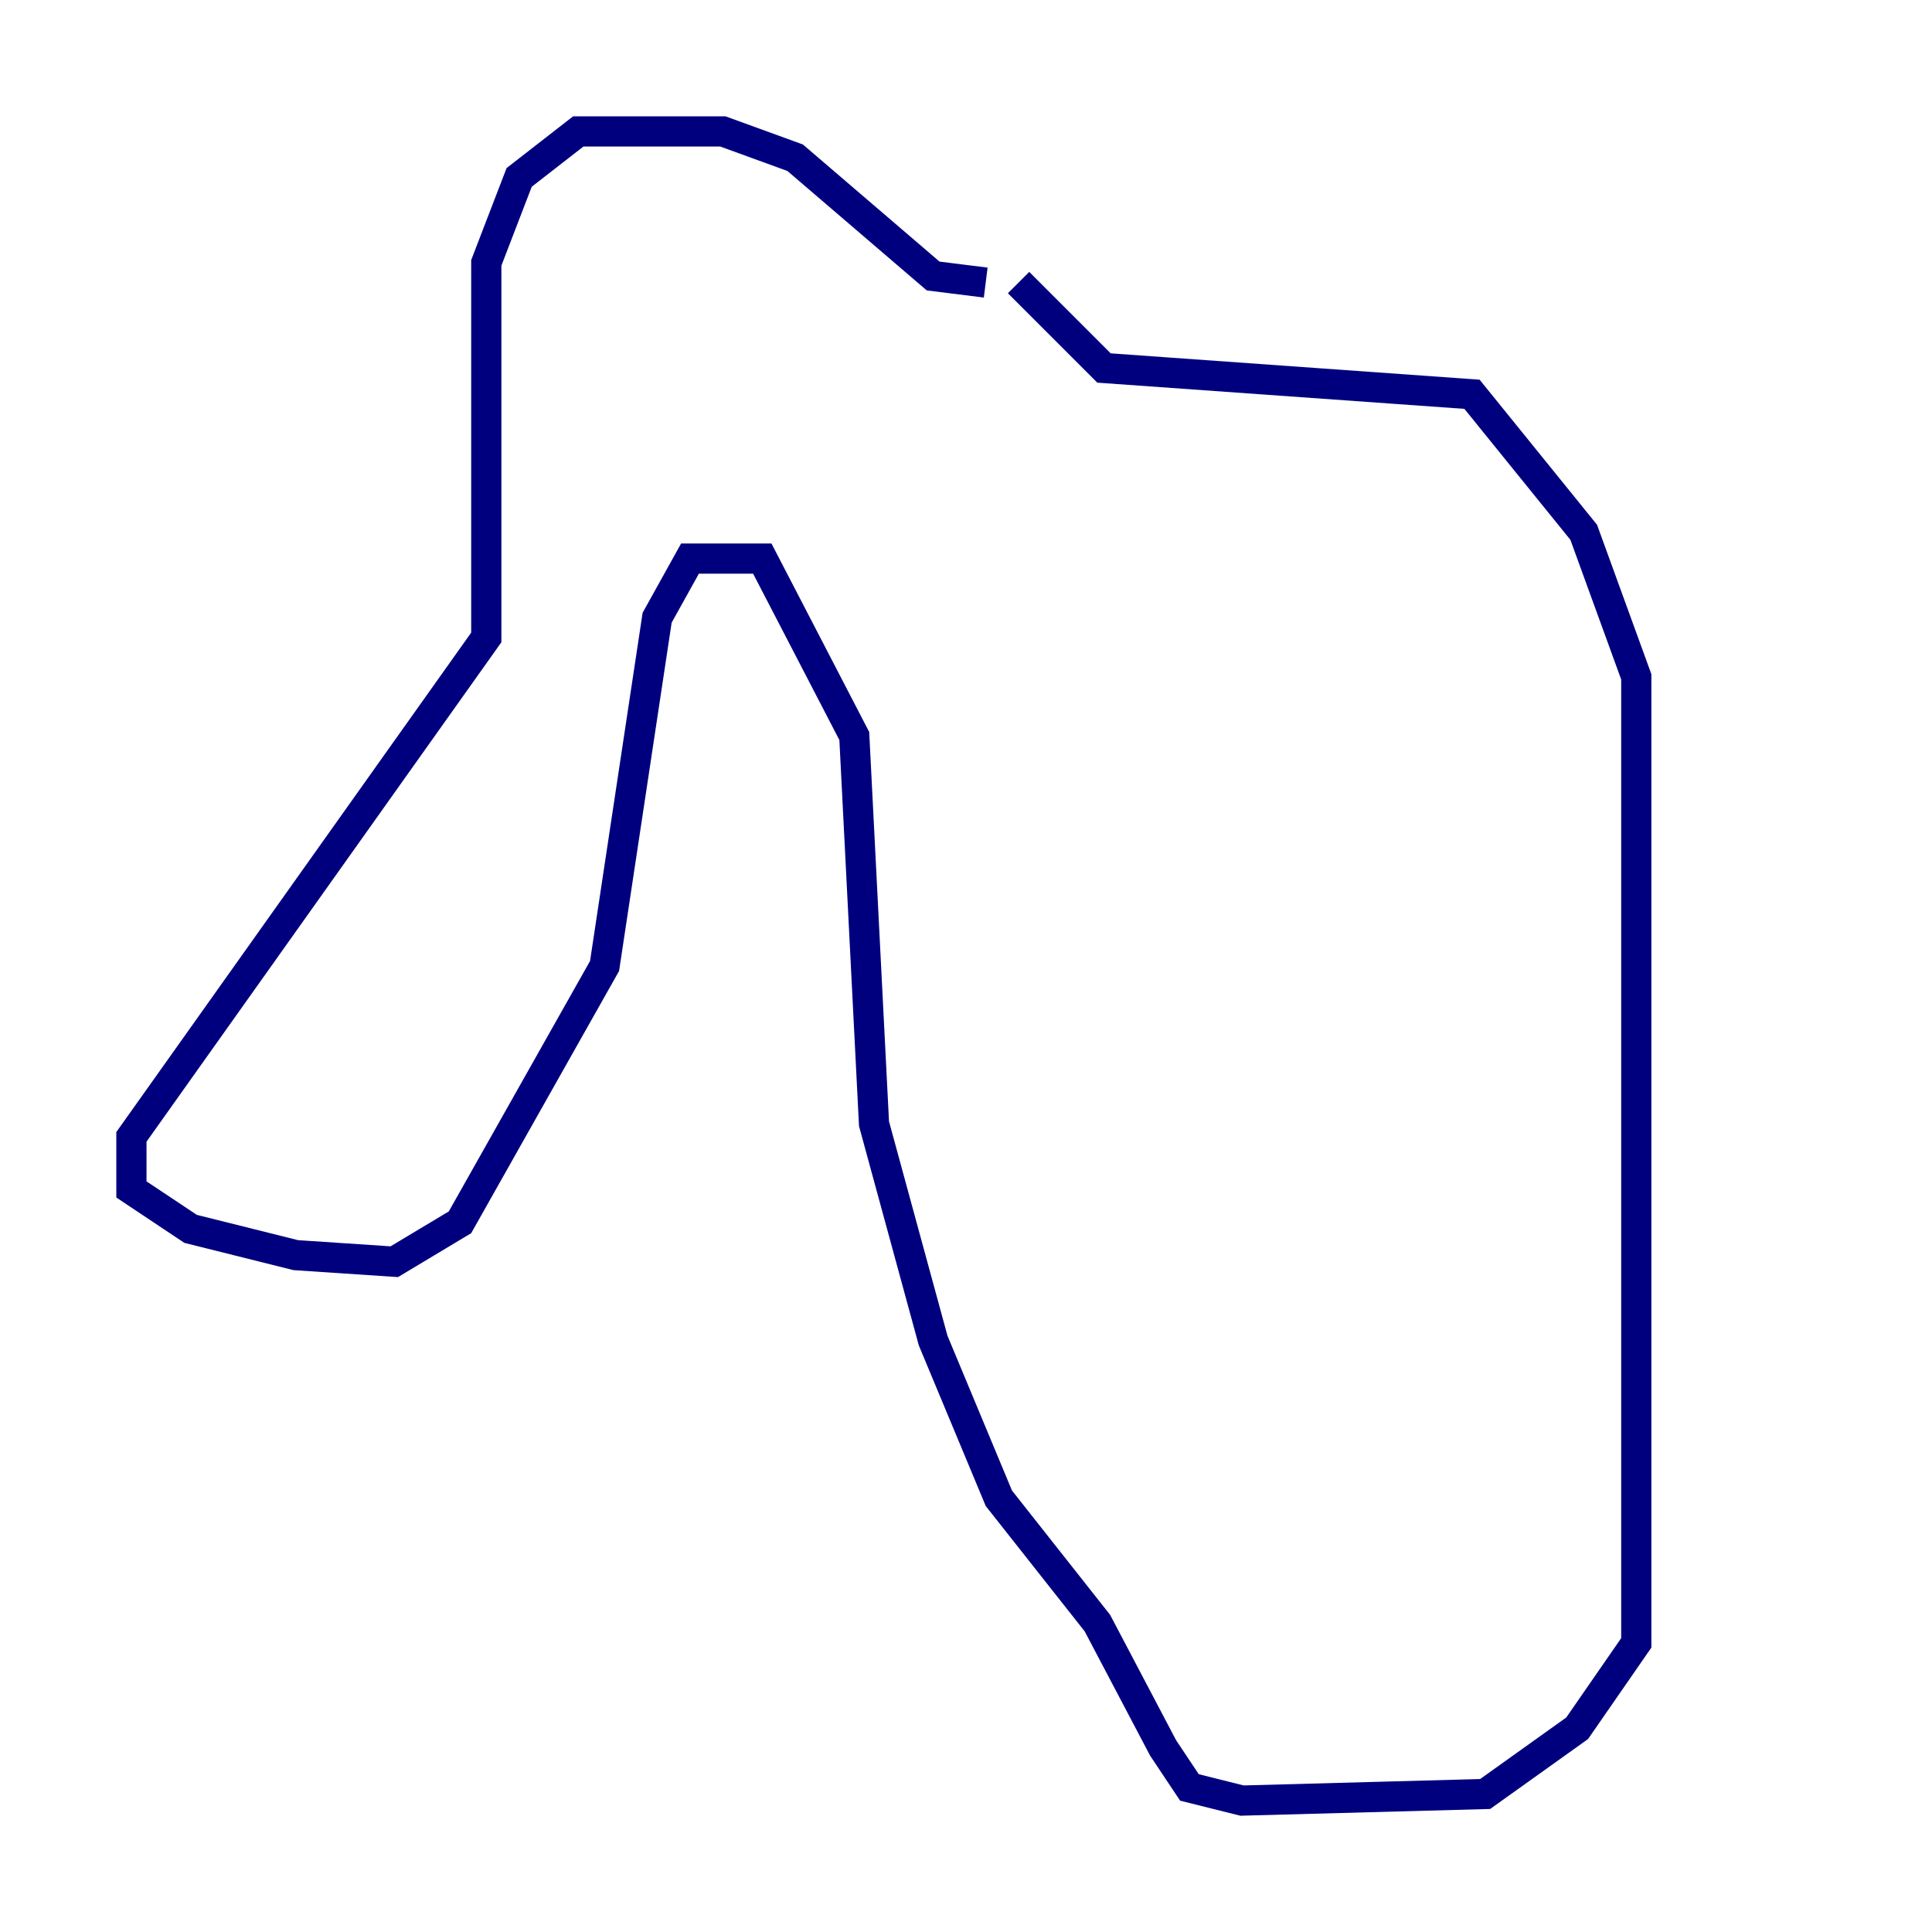 <?xml version="1.0" encoding="utf-8" ?>
<svg baseProfile="tiny" height="128" version="1.2" viewBox="0,0,128,128" width="128" xmlns="http://www.w3.org/2000/svg" xmlns:ev="http://www.w3.org/2001/xml-events" xmlns:xlink="http://www.w3.org/1999/xlink"><defs /><polyline fill="none" points="65.306,18.721 61.823,18.286 52.68,10.449 47.891,8.707 38.313,8.707 34.395,11.755 32.218,17.415 32.218,42.231 8.707,75.32 8.707,78.803 12.626,81.415 19.592,83.156 26.122,83.592 30.476,80.98 40.054,64.0 43.537,40.925 45.714,37.007 50.503,37.007 56.599,48.762 57.905,74.449 61.823,88.816 66.177,99.265 72.707,107.537 77.061,115.809 78.803,118.422 82.286,119.293 98.395,118.857 104.49,114.503 108.408,108.844 108.408,44.843 104.925,35.265 97.524,26.122 73.143,24.381 67.483,18.721" stroke="#00007f" stroke-width="2" /></svg>